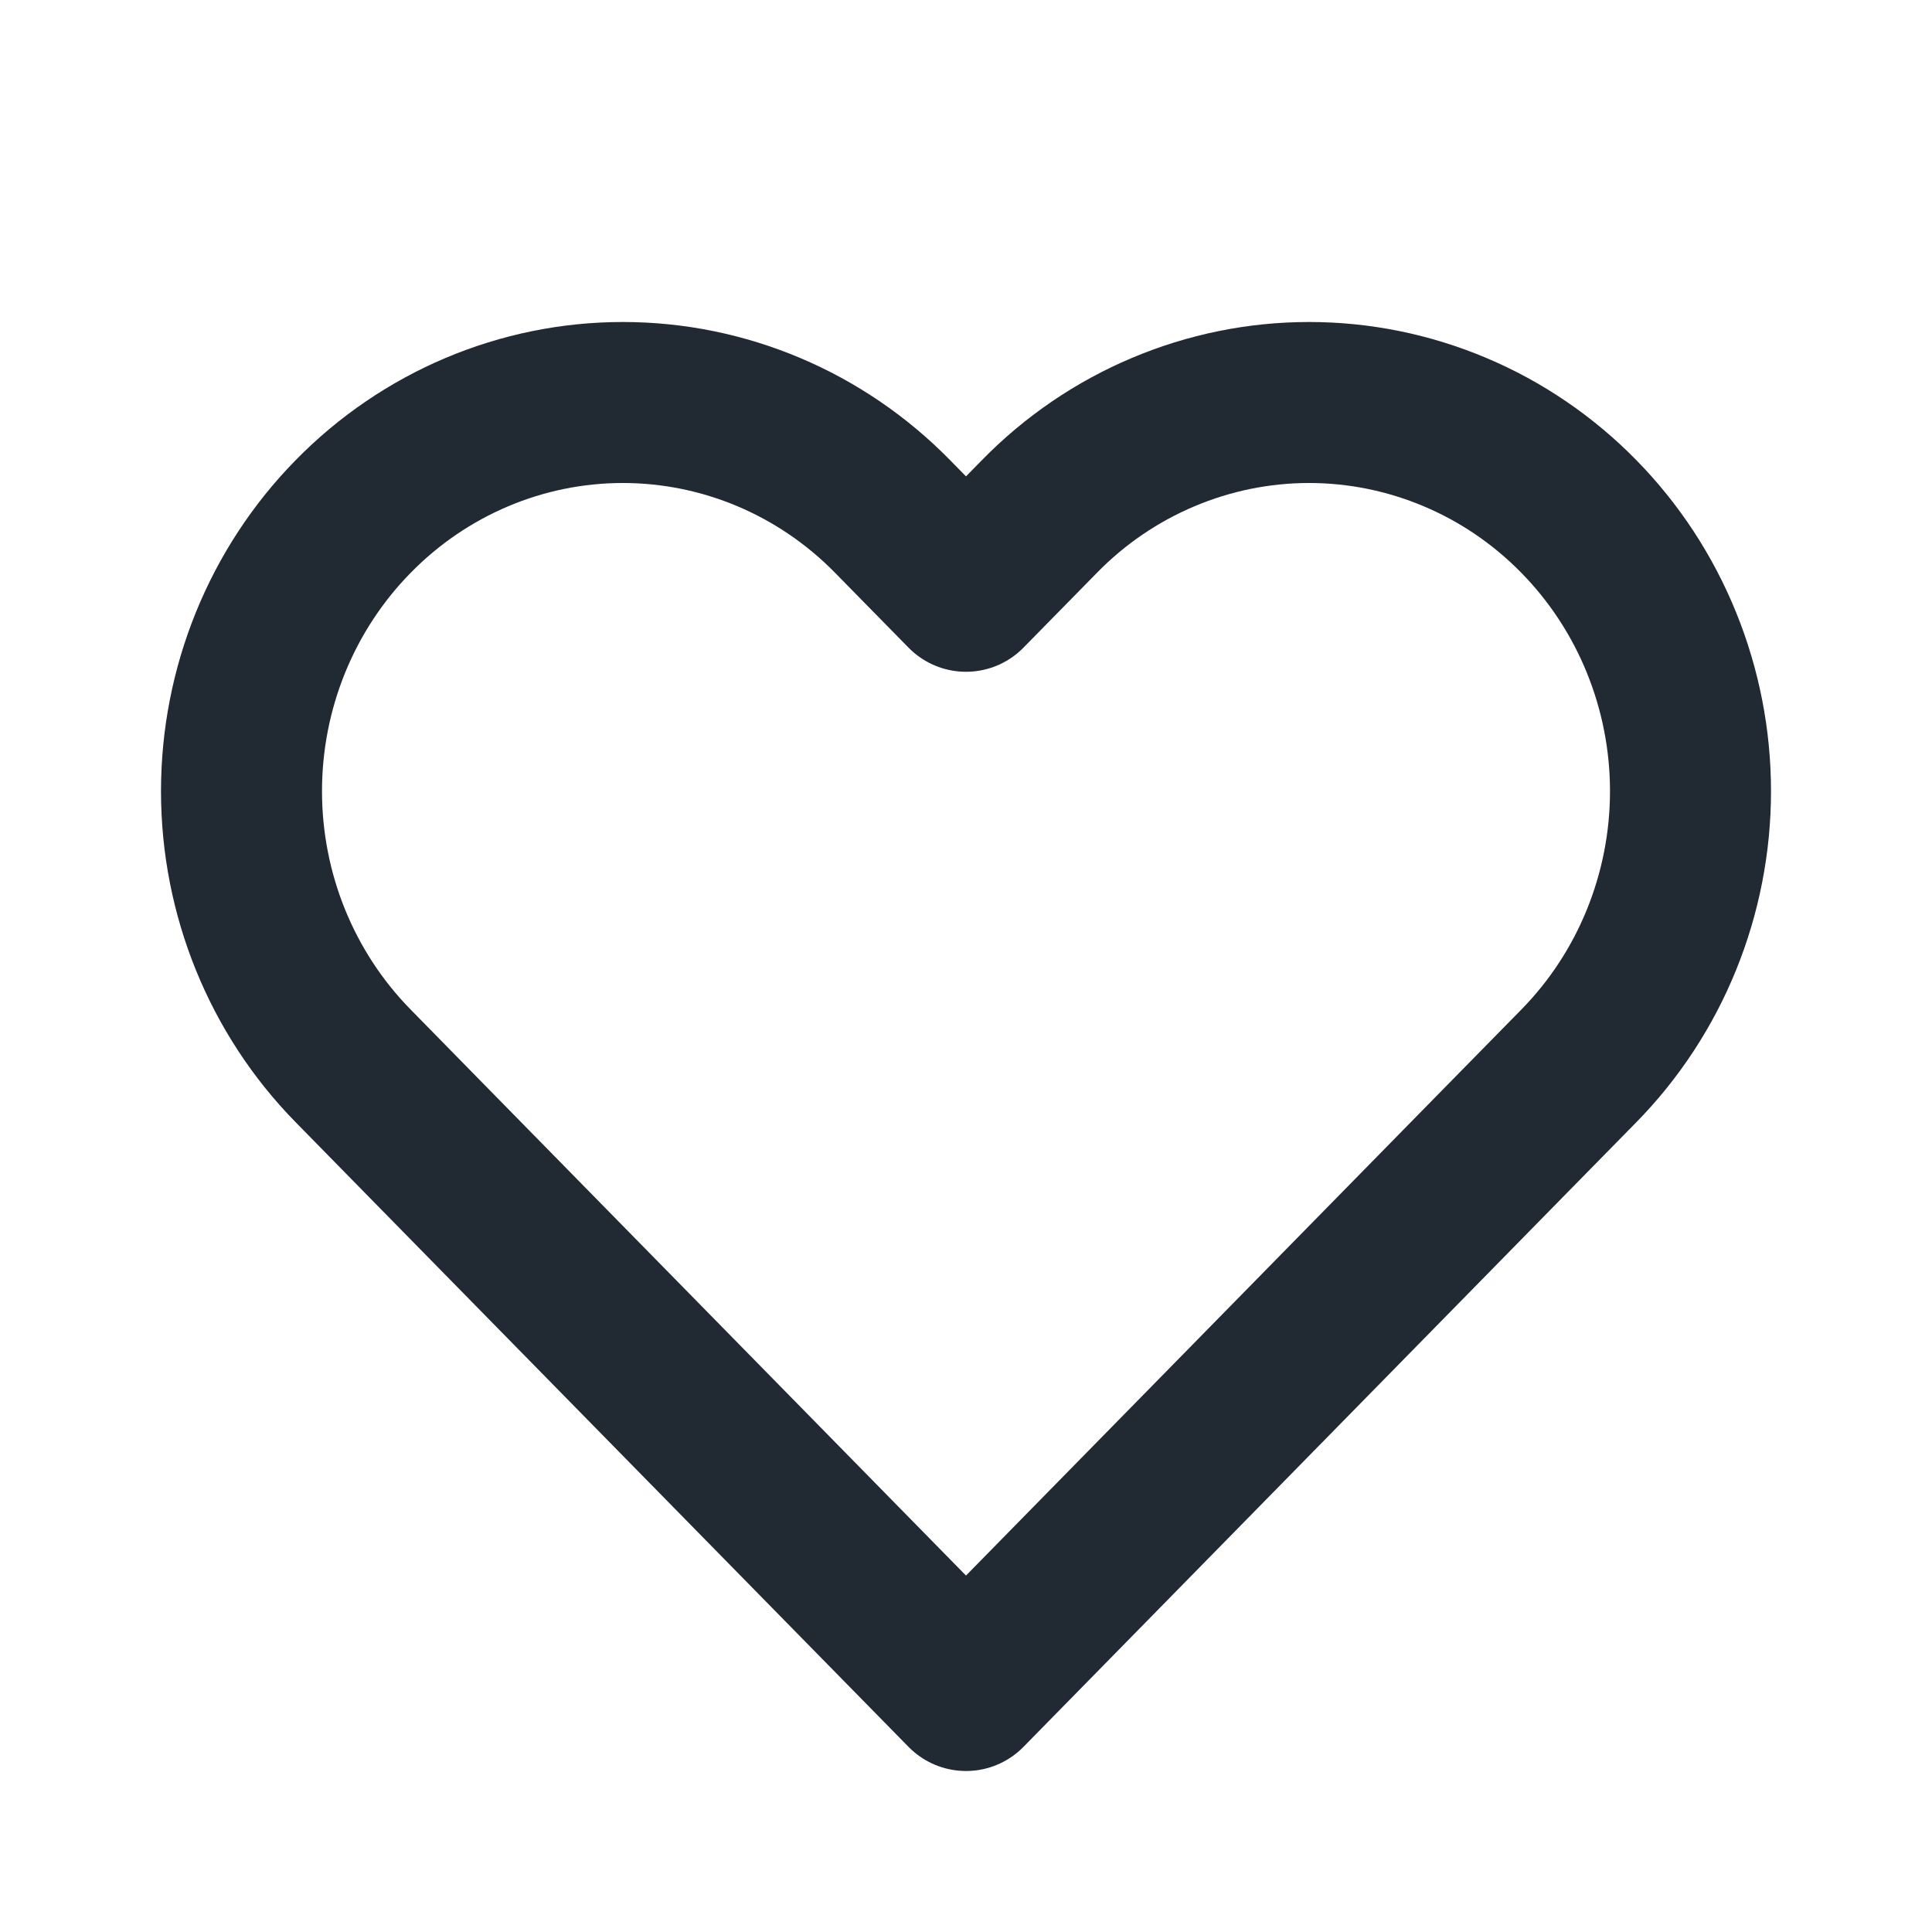 <svg width="24" height="24" viewBox="0 0 24 24" fill="none" xmlns="http://www.w3.org/2000/svg">
<path d="M19.612 6.415C19.172 5.966 18.65 5.61 18.075 5.368C17.5 5.125 16.884 5 16.262 5C15.64 5 15.024 5.125 14.449 5.368C13.875 5.61 13.352 5.966 12.913 6.415L12 7.345L11.087 6.415C10.199 5.509 8.994 5 7.737 5C6.481 5 5.276 5.509 4.388 6.415C3.499 7.32 3 8.548 3 9.828C3 11.109 3.499 12.337 4.388 13.242L5.3 14.172L12 21L18.699 14.172L19.612 13.242C20.052 12.794 20.401 12.262 20.639 11.676C20.877 11.09 21 10.462 21 9.828C21 9.194 20.877 8.566 20.639 7.981C20.401 7.395 20.052 6.863 19.612 6.415V6.415Z" stroke="#212933" stroke-width="2" stroke-linecap="round" stroke-linejoin="round"/>
</svg>
